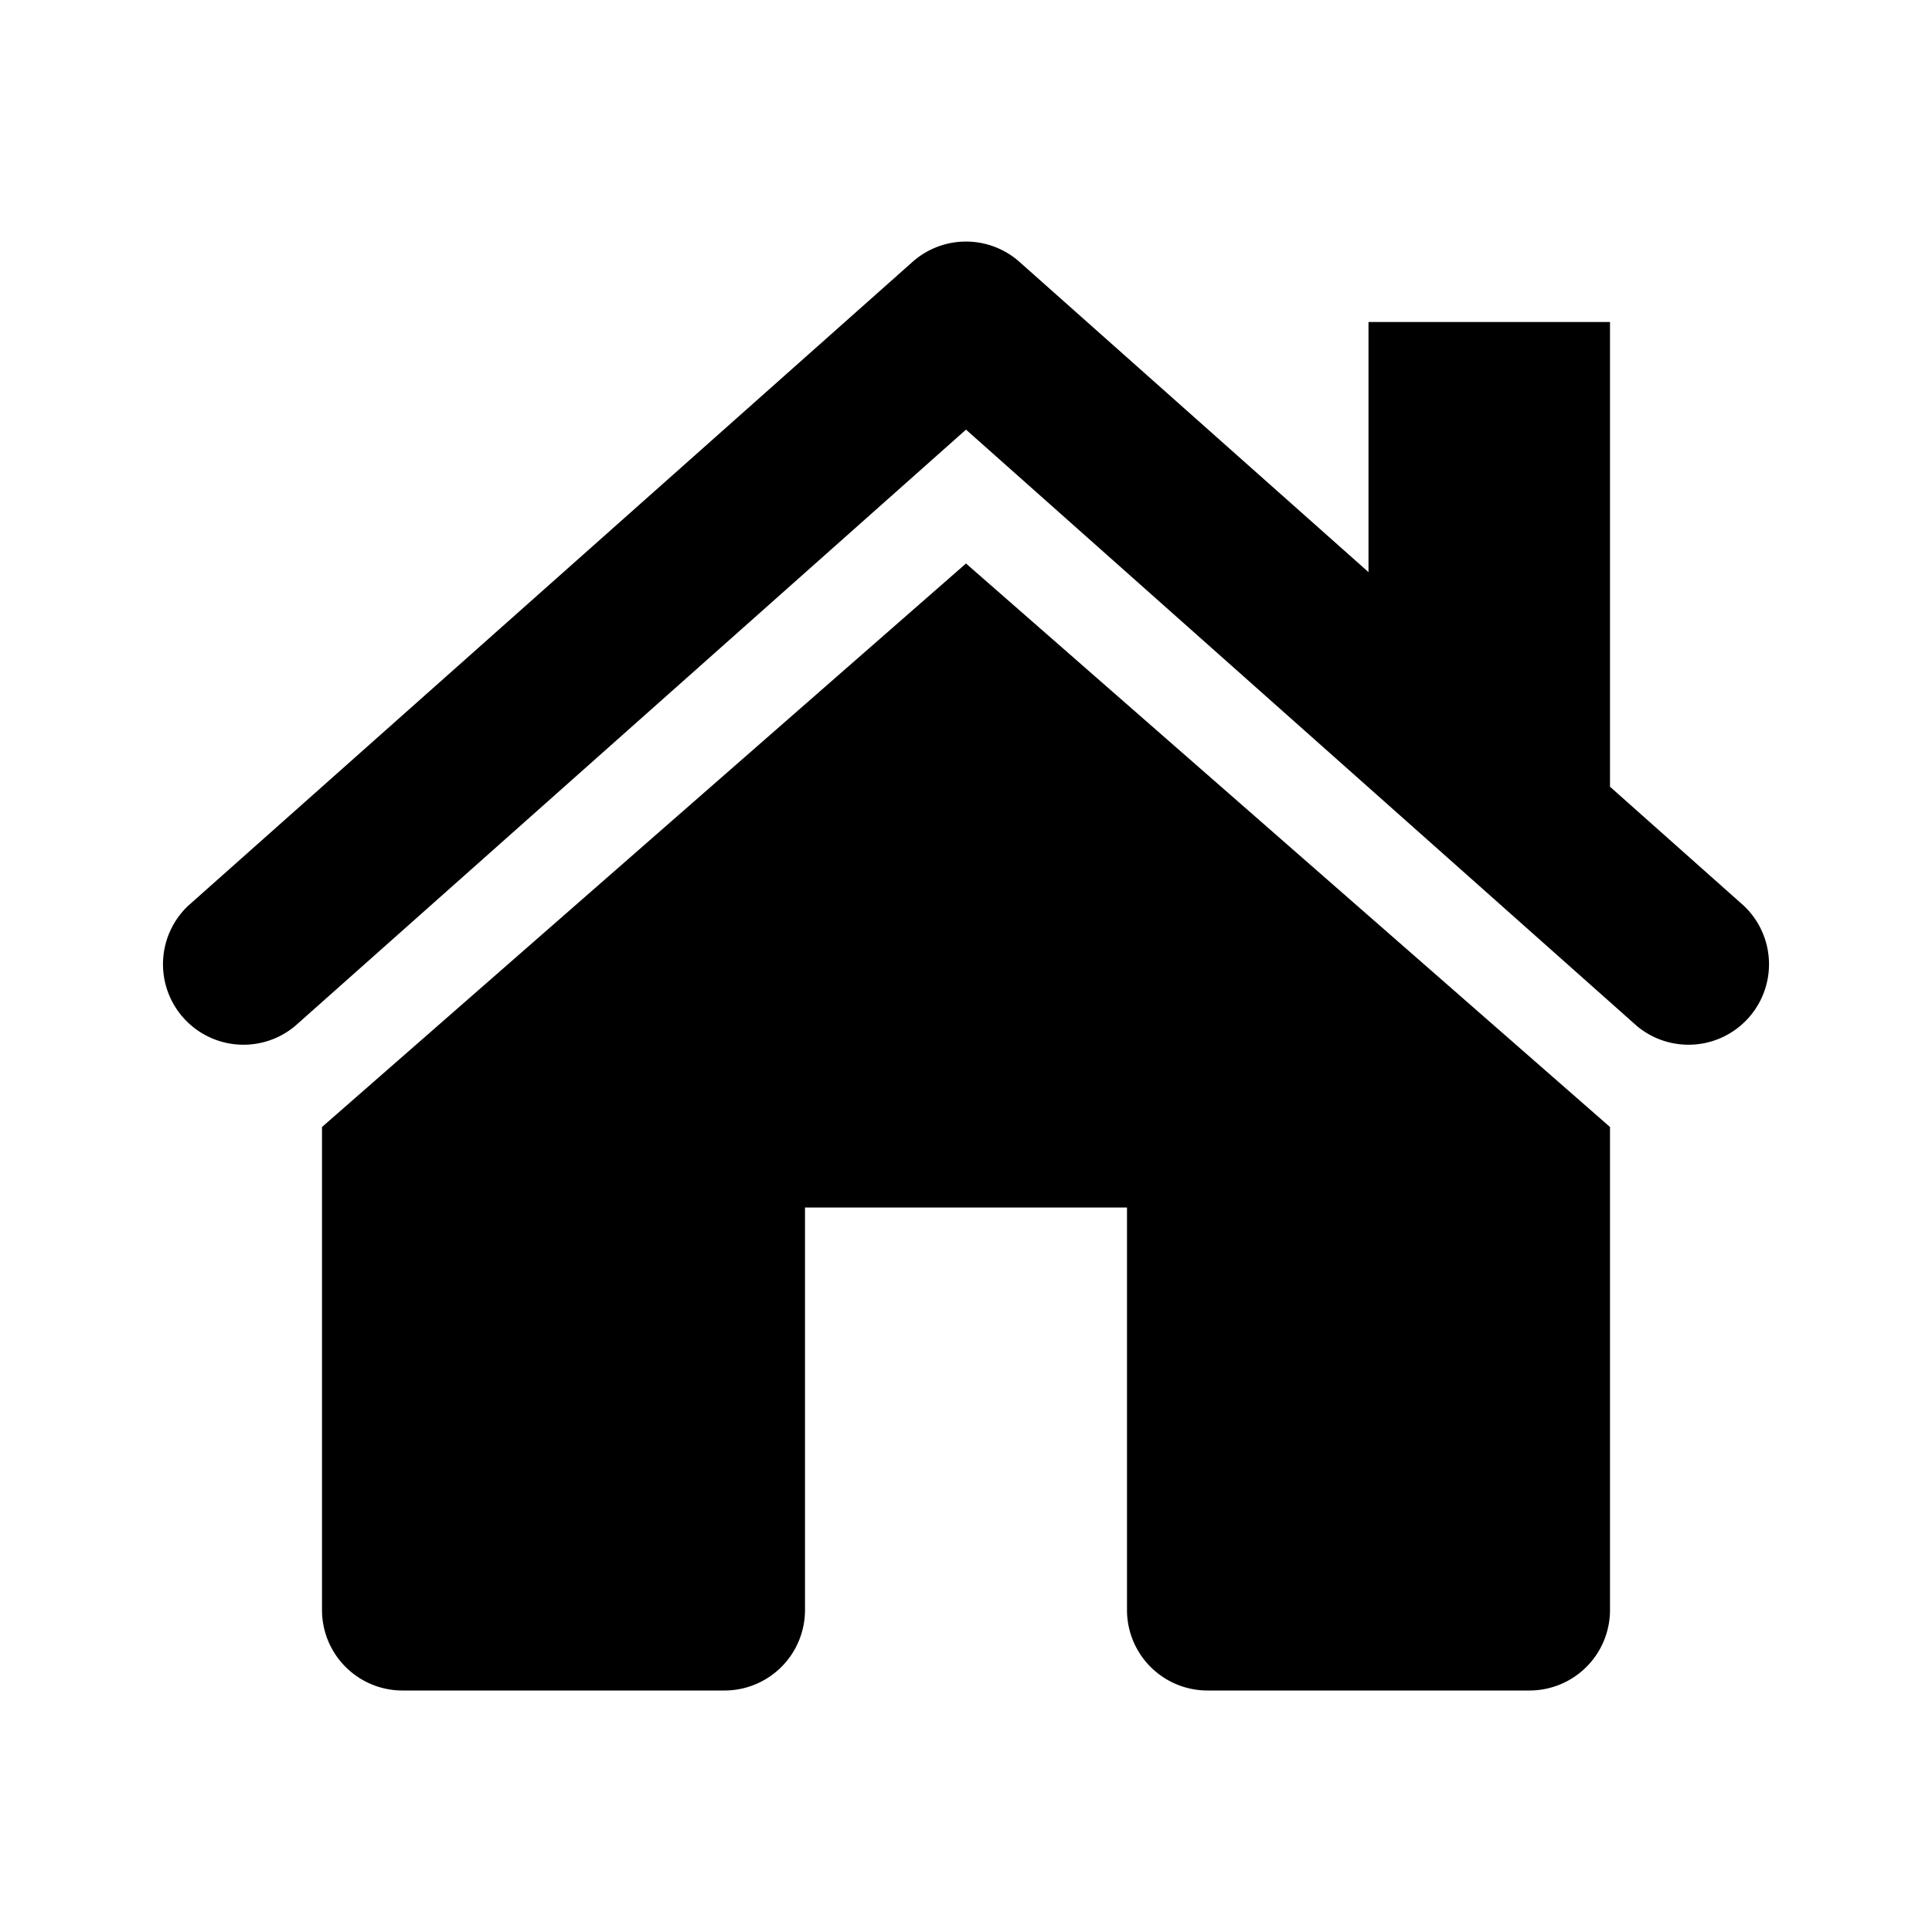 <svg width="24" height="24" viewBox="0 0 24 24">
  <path d="m12 7-8 7v6a1 1 0 0 0 1 1h4a1 1 0 0 0 1-1v-5h4v5a1 1 0 0 0 1 1h4a1 1 0 0 0 1-1v-6l-8-7Z"/>
  <path d="M12.664 3.253a1 1 0 0 0-1.328 0l-9 8a1 1 0 0 0 1.328 1.494L12 5.337l8.336 7.41a1 1 0 0 0 1.328-1.494L20 9.773V4h-3v3.107l-4.336-3.854Z"/>
</svg>

